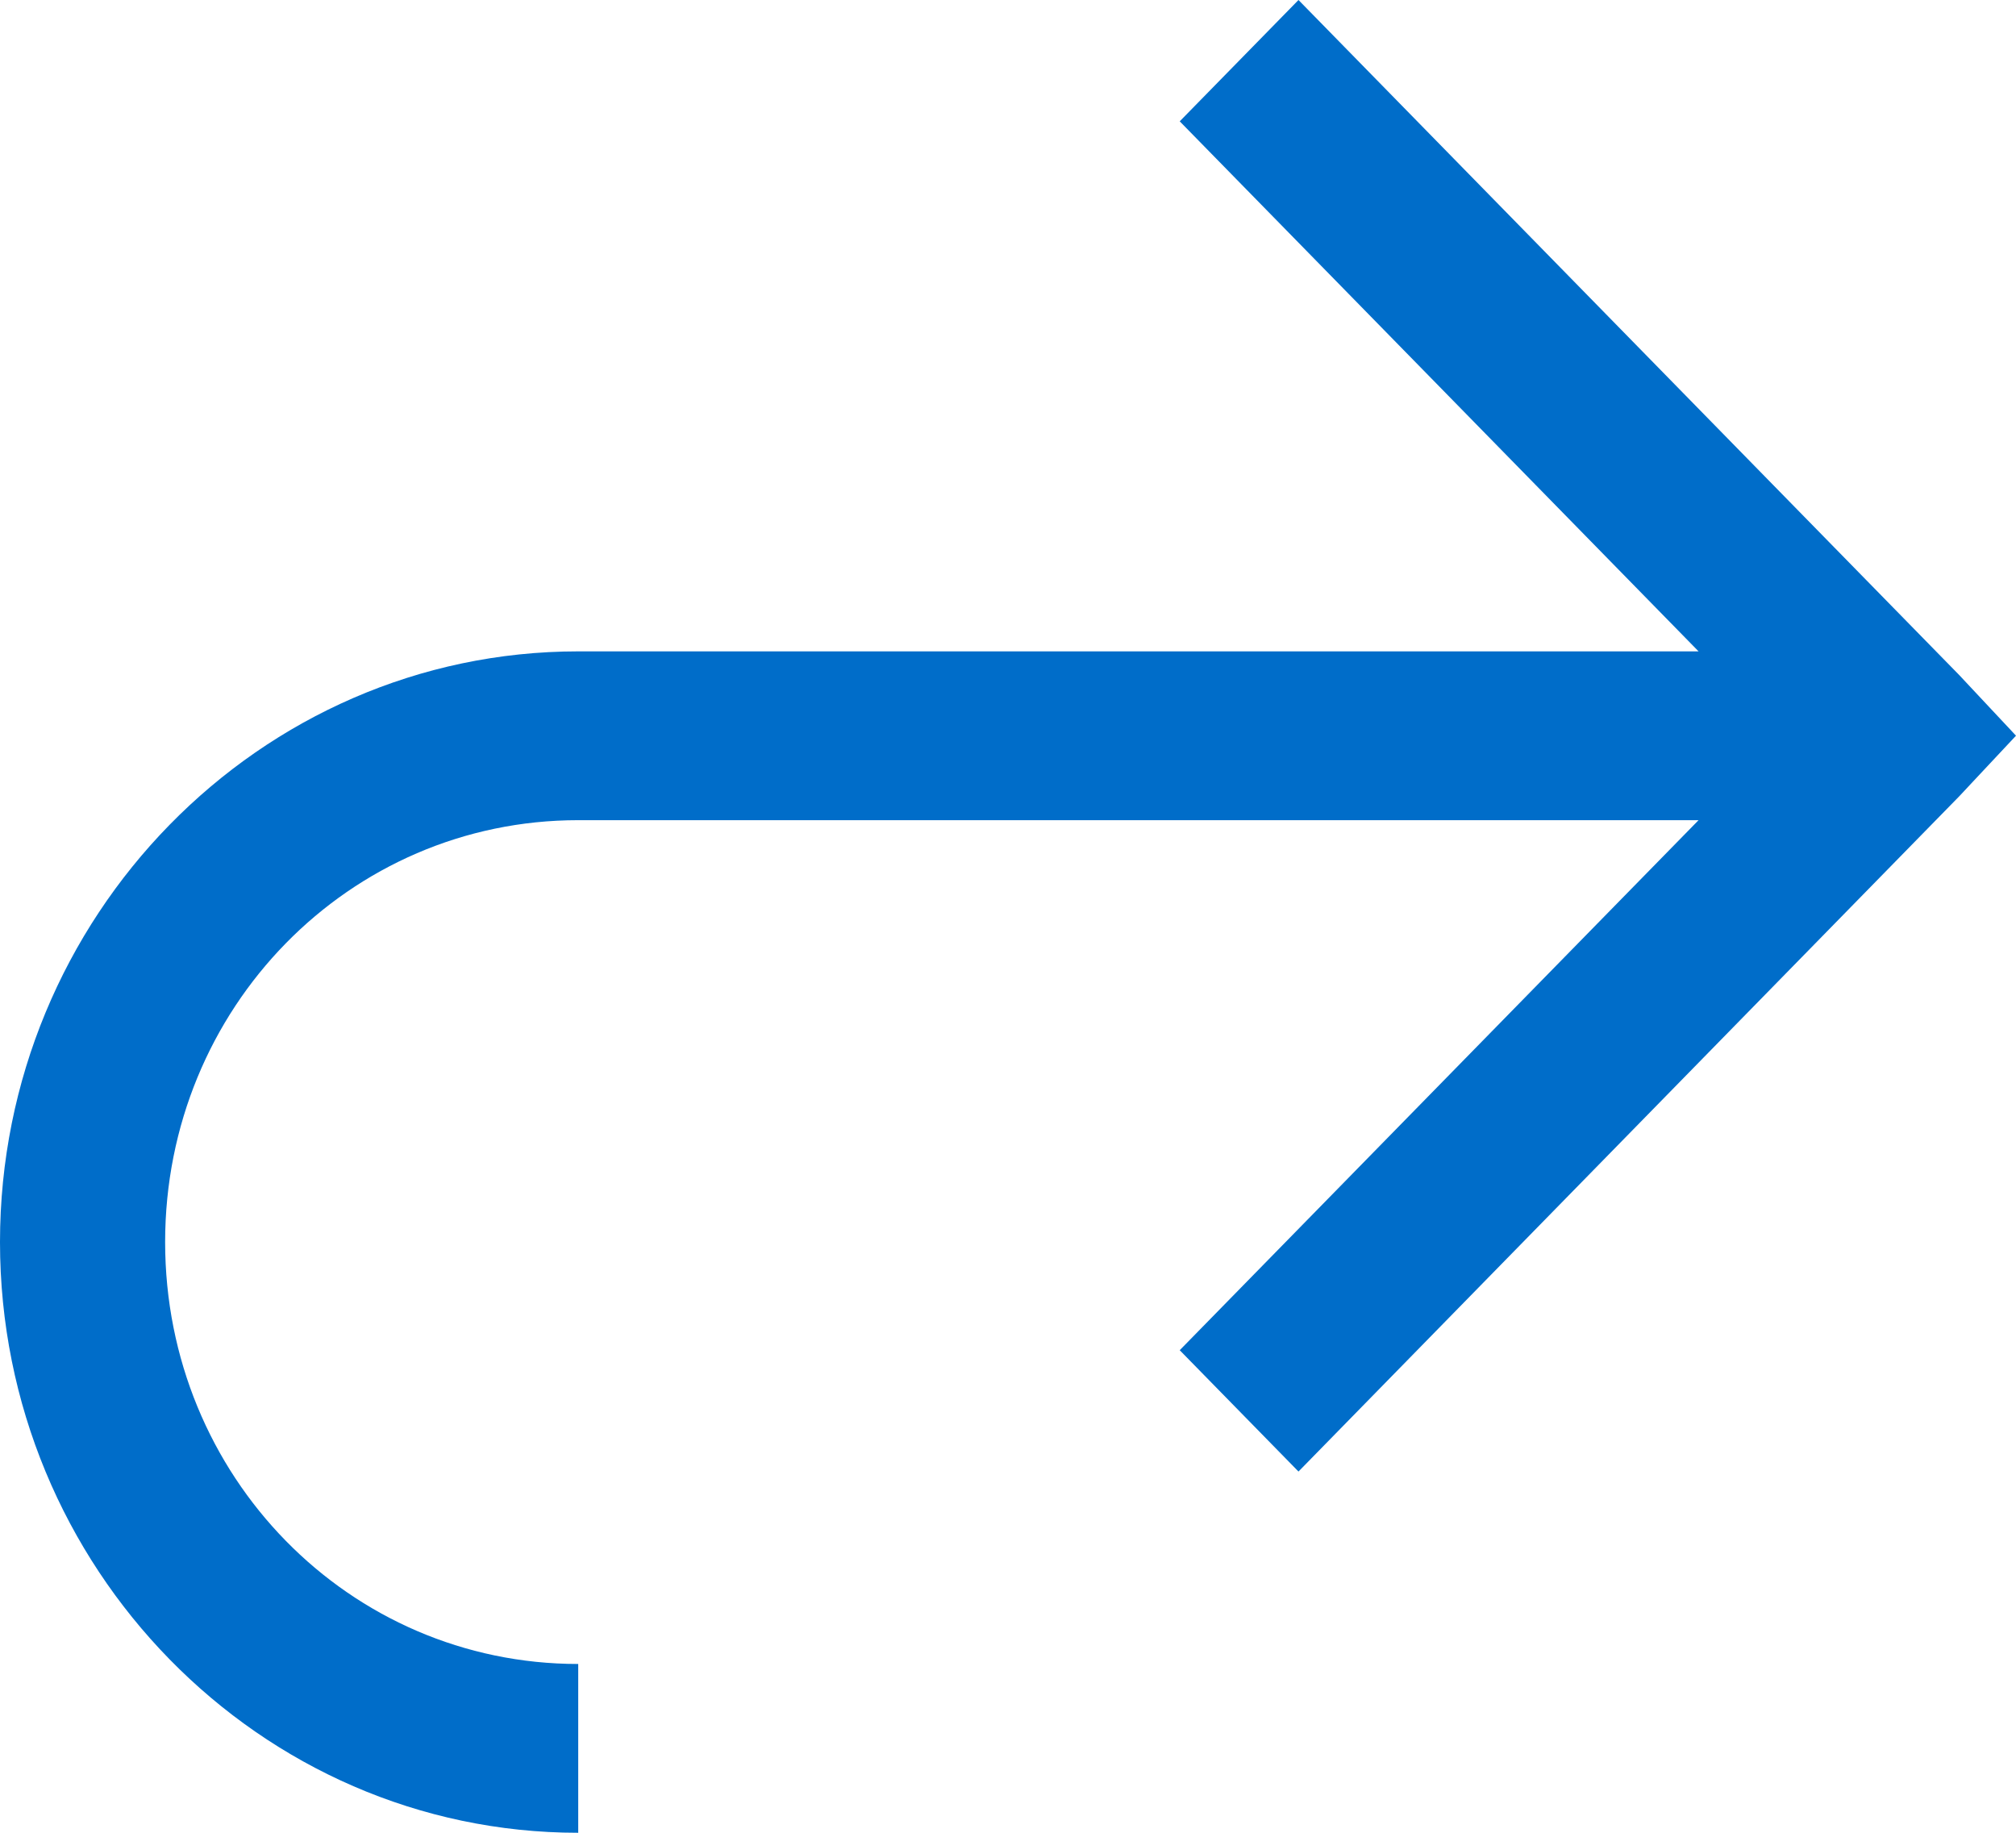 <?xml version="1.0" encoding="UTF-8"?>
<svg width="11px" height="10px" viewBox="0 0 11 10" version="1.1" xmlns="http://www.w3.org/2000/svg" xmlns:xlink="http://www.w3.org/1999/xlink">
    <!-- Generator: Sketch 47.1 (45422) - http://www.bohemiancoding.com/sketch -->
    <title>icons8-forward_arrow</title>
    <desc>Created with Sketch.</desc>
    <defs></defs>
    <g id="Symbols" stroke="none" stroke-width="1" fill="none" fill-rule="evenodd">
        <g id="list-view" transform="translate(-579, -162)" fill-rule="nonzero" fill="#006DC9">
            <g id="Group" transform="translate(579, 158)">
                <g id="icons8-forward_arrow" transform="translate(0, 4)">
                    <path d="M7.085,0 L6.437,0.662 L9.268,3.554 L3.155,3.554 C1.417,3.554 0,5.002 0,6.777 C0,8.552 1.417,10 3.155,10 L3.155,9.079 C1.905,9.079 0.901,8.054 0.901,6.777 C0.901,5.5 1.905,4.475 3.155,4.475 L9.268,4.475 L6.437,7.367 L7.085,8.029 L10.69,4.345 L11,4.014 L10.69,3.683 L7.085,0 Z" id="Shape"></path>
                </g>
            </g>
        </g>
    </g>
</svg>